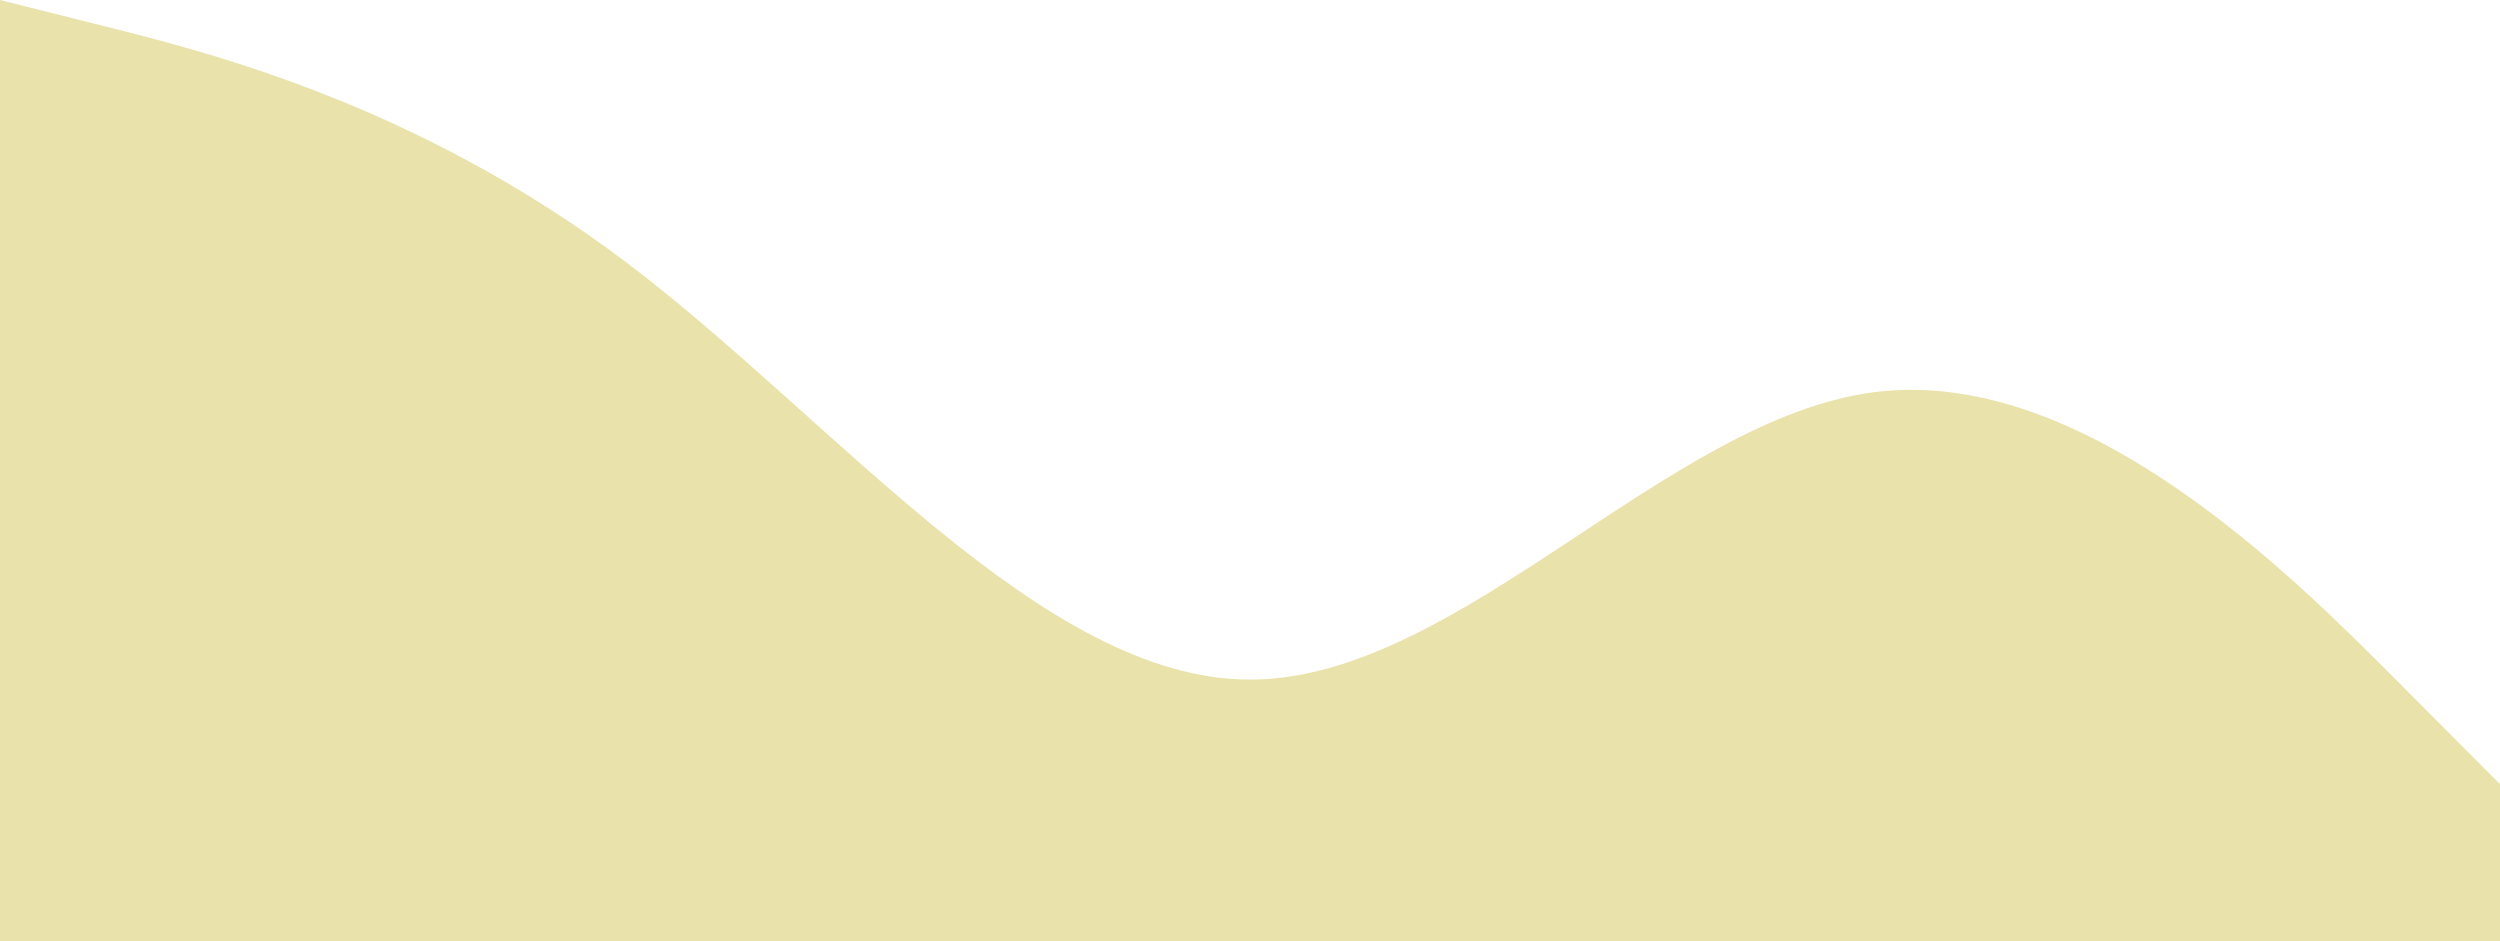 <svg width="1440" height="542" viewBox="0 0 1440 542" fill="none" xmlns="http://www.w3.org/2000/svg">
<path fill-rule="evenodd" clip-rule="evenodd" d="M0 0L60 15.056C120 30.111 240 60.222 360 150.556C480 240.889 600 391.444 720 391.444C840 391.444 960 240.889 1080 225.833C1200 210.778 1320 331.222 1380 391.444L1440 451.667V542H1380C1320 542 1200 542 1080 542C960 542 840 542 720 542C600 542 480 542 360 542C240 542 120 542 60 542H0V0Z" fill="#CAB62F" fill-opacity="0.4"/>
</svg>
